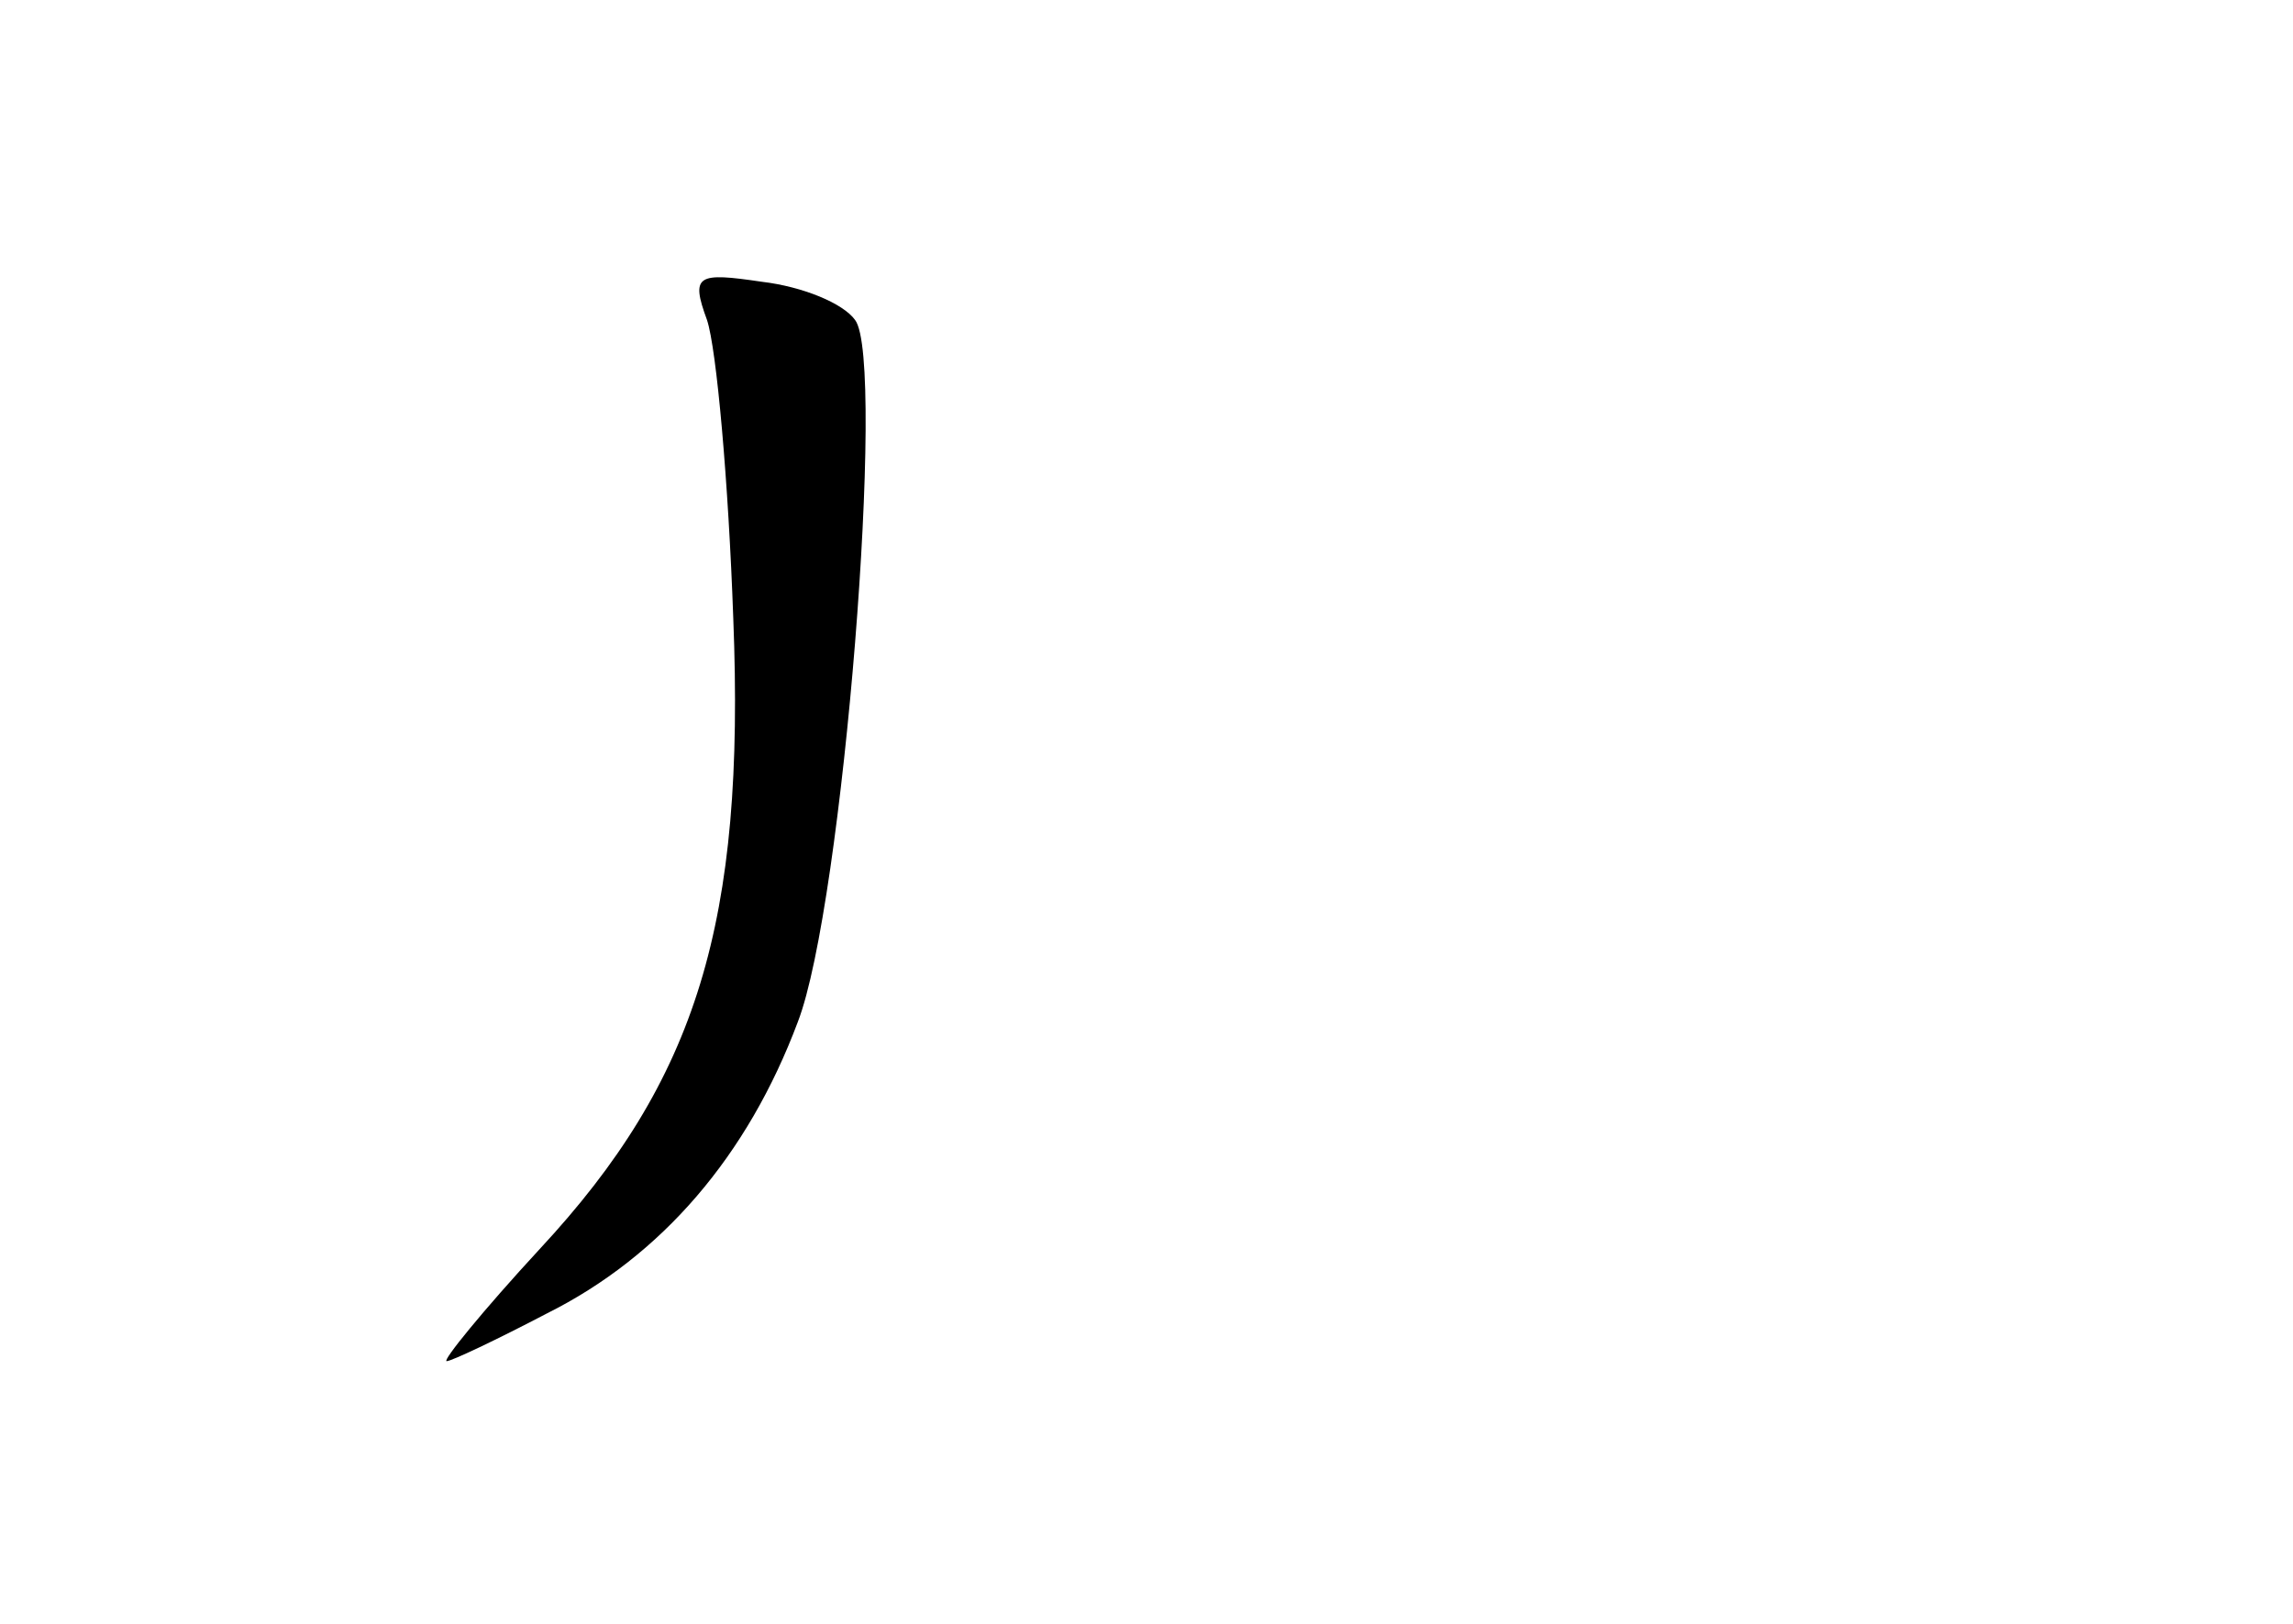 <?xml version="1.0" standalone="no"?>
<!DOCTYPE svg PUBLIC "-//W3C//DTD SVG 20010904//EN"
 "http://www.w3.org/TR/2001/REC-SVG-20010904/DTD/svg10.dtd">
<svg version="1.0" xmlns="http://www.w3.org/2000/svg"
 width="96pt" height="68pt" viewBox="0 0 96 68"
 preserveAspectRatio="xMidYMid meet">
<g transform="translate(0,68) scale(0.1,-0.1)"
fill="#000000" stroke="none">
<path d="M296 546 c4 -12 9 -68 11 -125 5 -127 -15 -193 -81 -264 -24 -26 -41
-47 -39 -47 2 0 21 9 42 20 48 24 84 66 105 122 19 49 37 277 24 294 -5 7 -22
14 -39 16 -27 4 -30 3 -23 -16z"/>
</g>
</svg>
